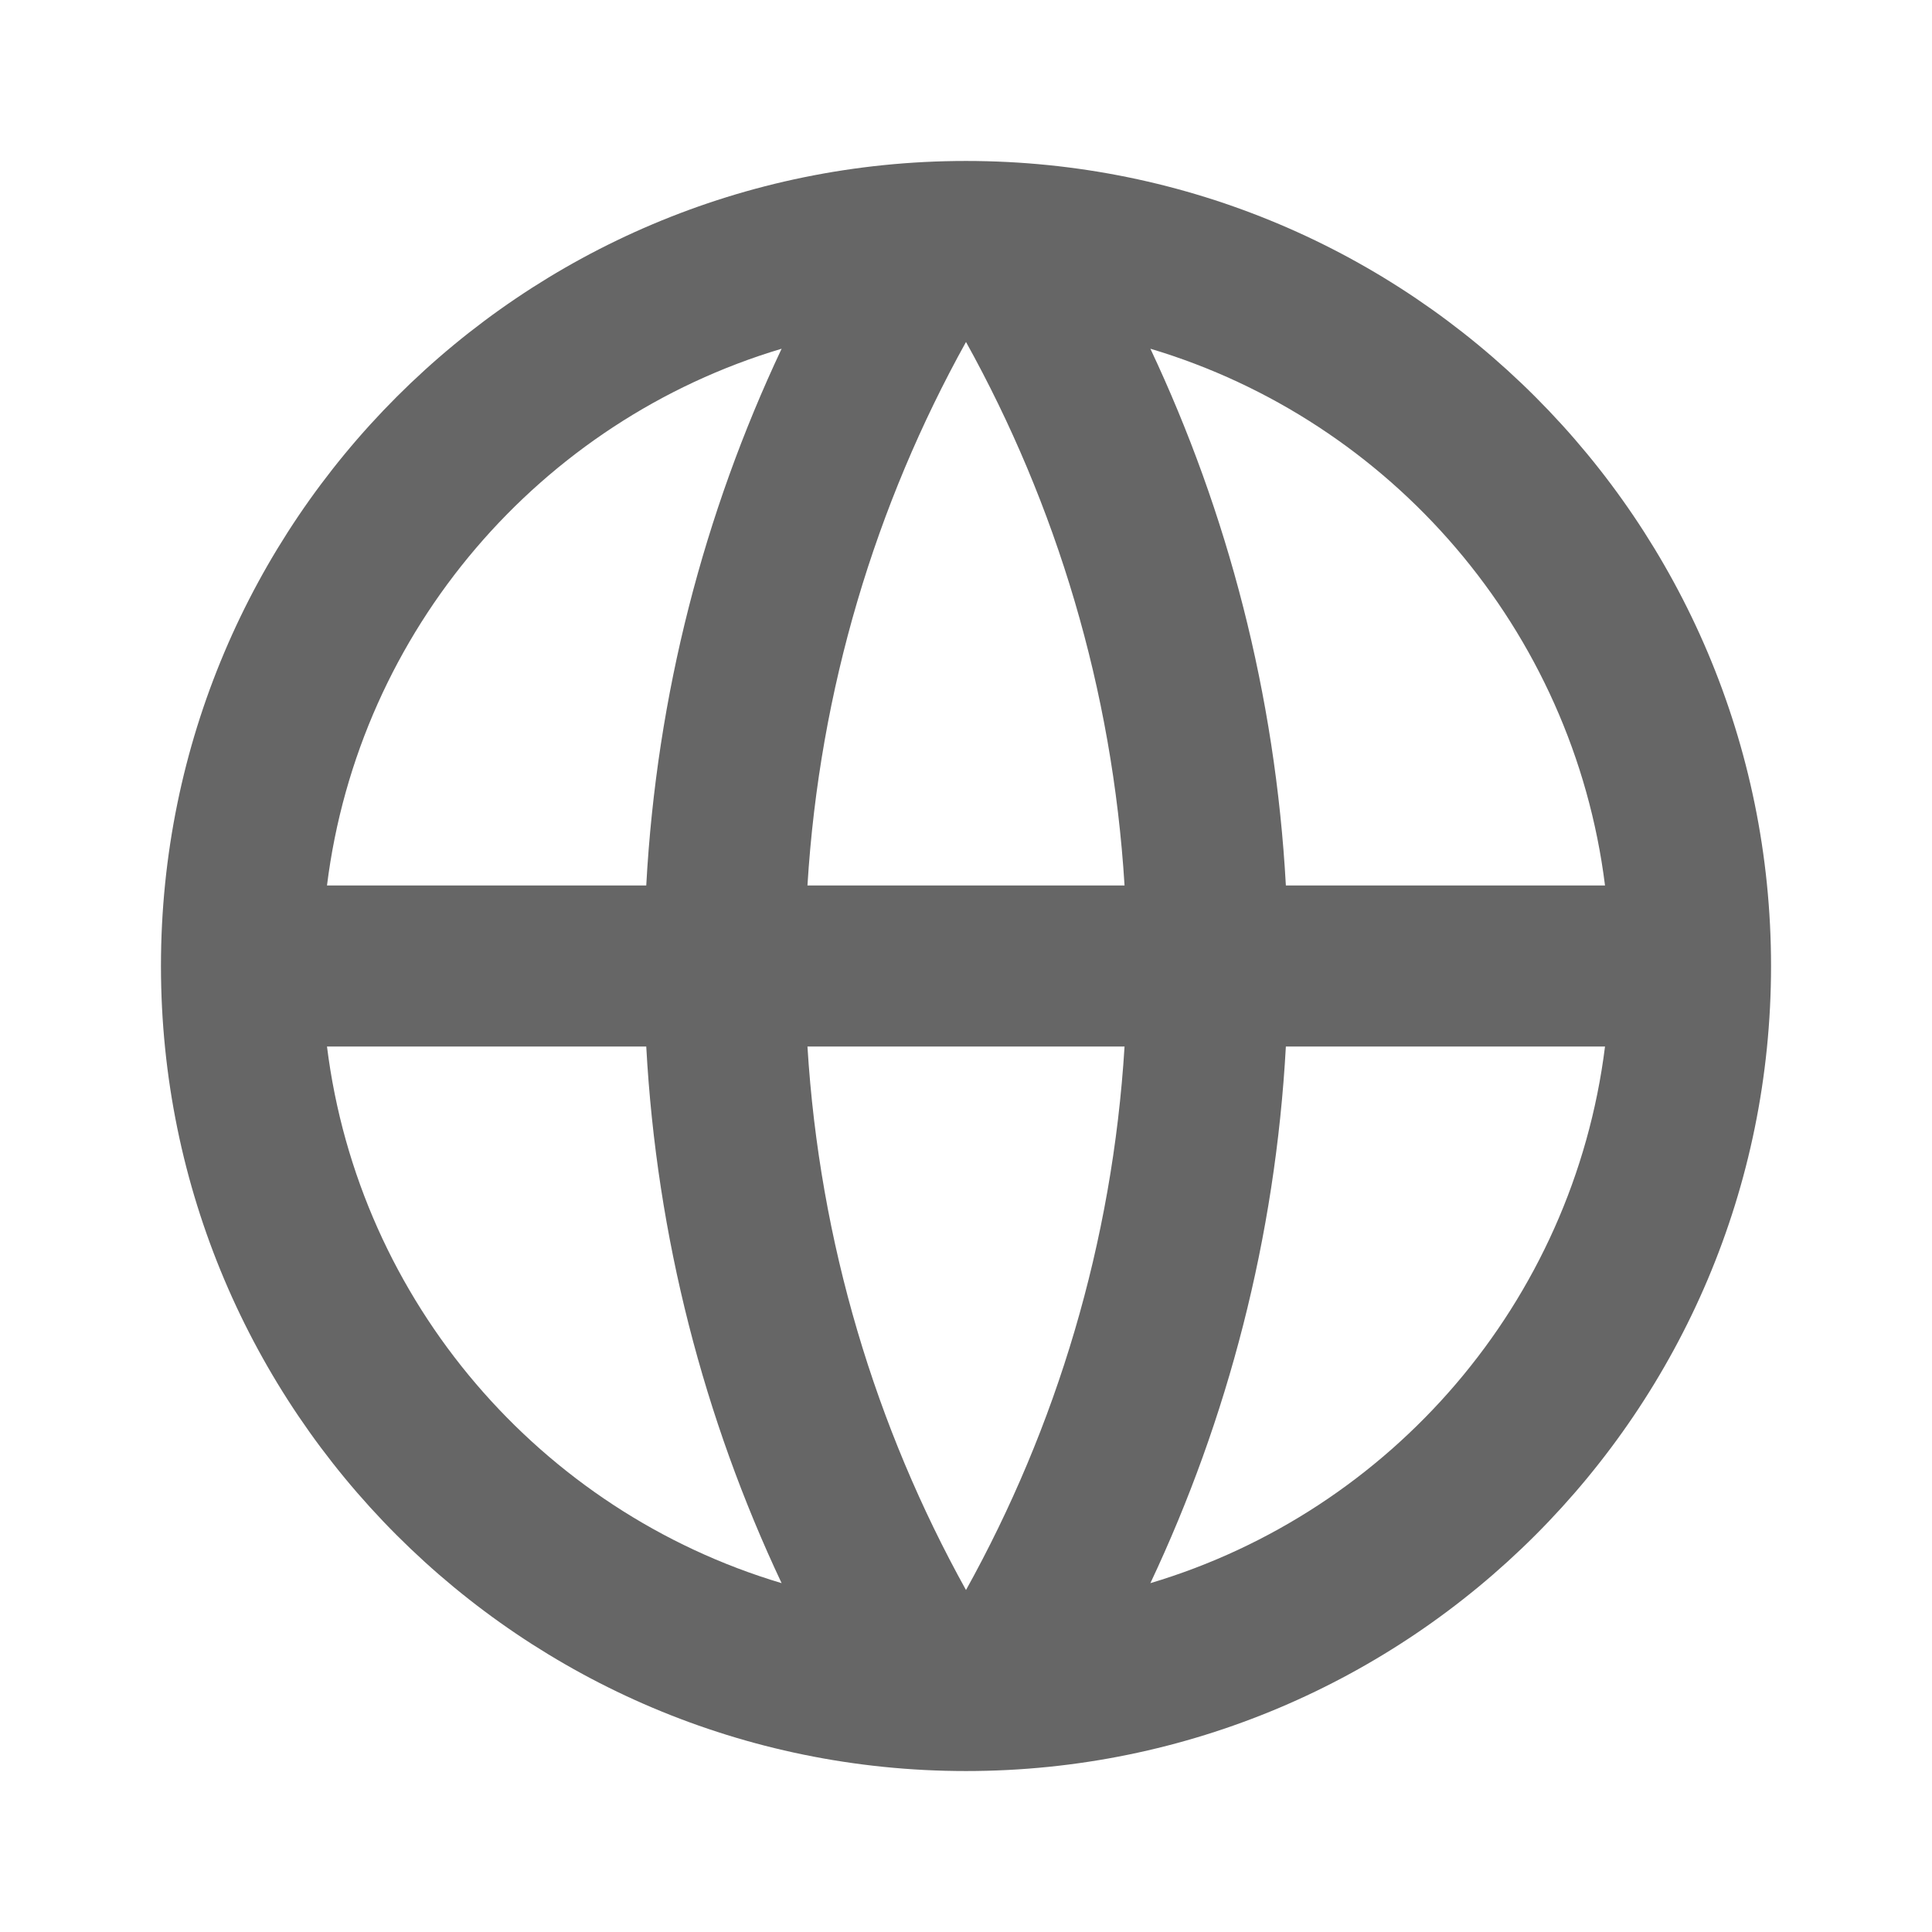 <svg width="16" height="16" viewBox="0 0 16 16" fill="none" xmlns="http://www.w3.org/2000/svg">
<path d="M8 14.667C4.318 14.667 1.333 11.682 1.333 8C1.333 4.318 4.318 1.333 8 1.333C11.682 1.333 14.667 4.318 14.667 8C14.667 11.682 11.682 14.667 8 14.667ZM6.473 13.111C5.832 11.751 5.438 10.249 5.352 8.667H2.708C2.972 10.784 4.478 12.516 6.473 13.111ZM6.687 8.667C6.787 10.293 7.252 11.82 8 13.168C8.748 11.82 9.213 10.293 9.313 8.667H6.687ZM13.292 8.667H10.649C10.562 10.249 10.168 11.751 9.527 13.111C11.522 12.516 13.028 10.784 13.292 8.667ZM2.708 7.333H5.352C5.438 5.75 5.832 4.249 6.473 2.888C4.478 3.483 2.972 5.216 2.708 7.333ZM6.687 7.333H9.313C9.213 5.707 8.748 4.18 8 2.832C7.252 4.18 6.787 5.707 6.687 7.333ZM9.527 2.888C10.168 4.249 10.562 5.75 10.649 7.333H13.292C13.028 5.216 11.522 3.483 9.527 2.888Z" fill="#666666"/>
</svg>
